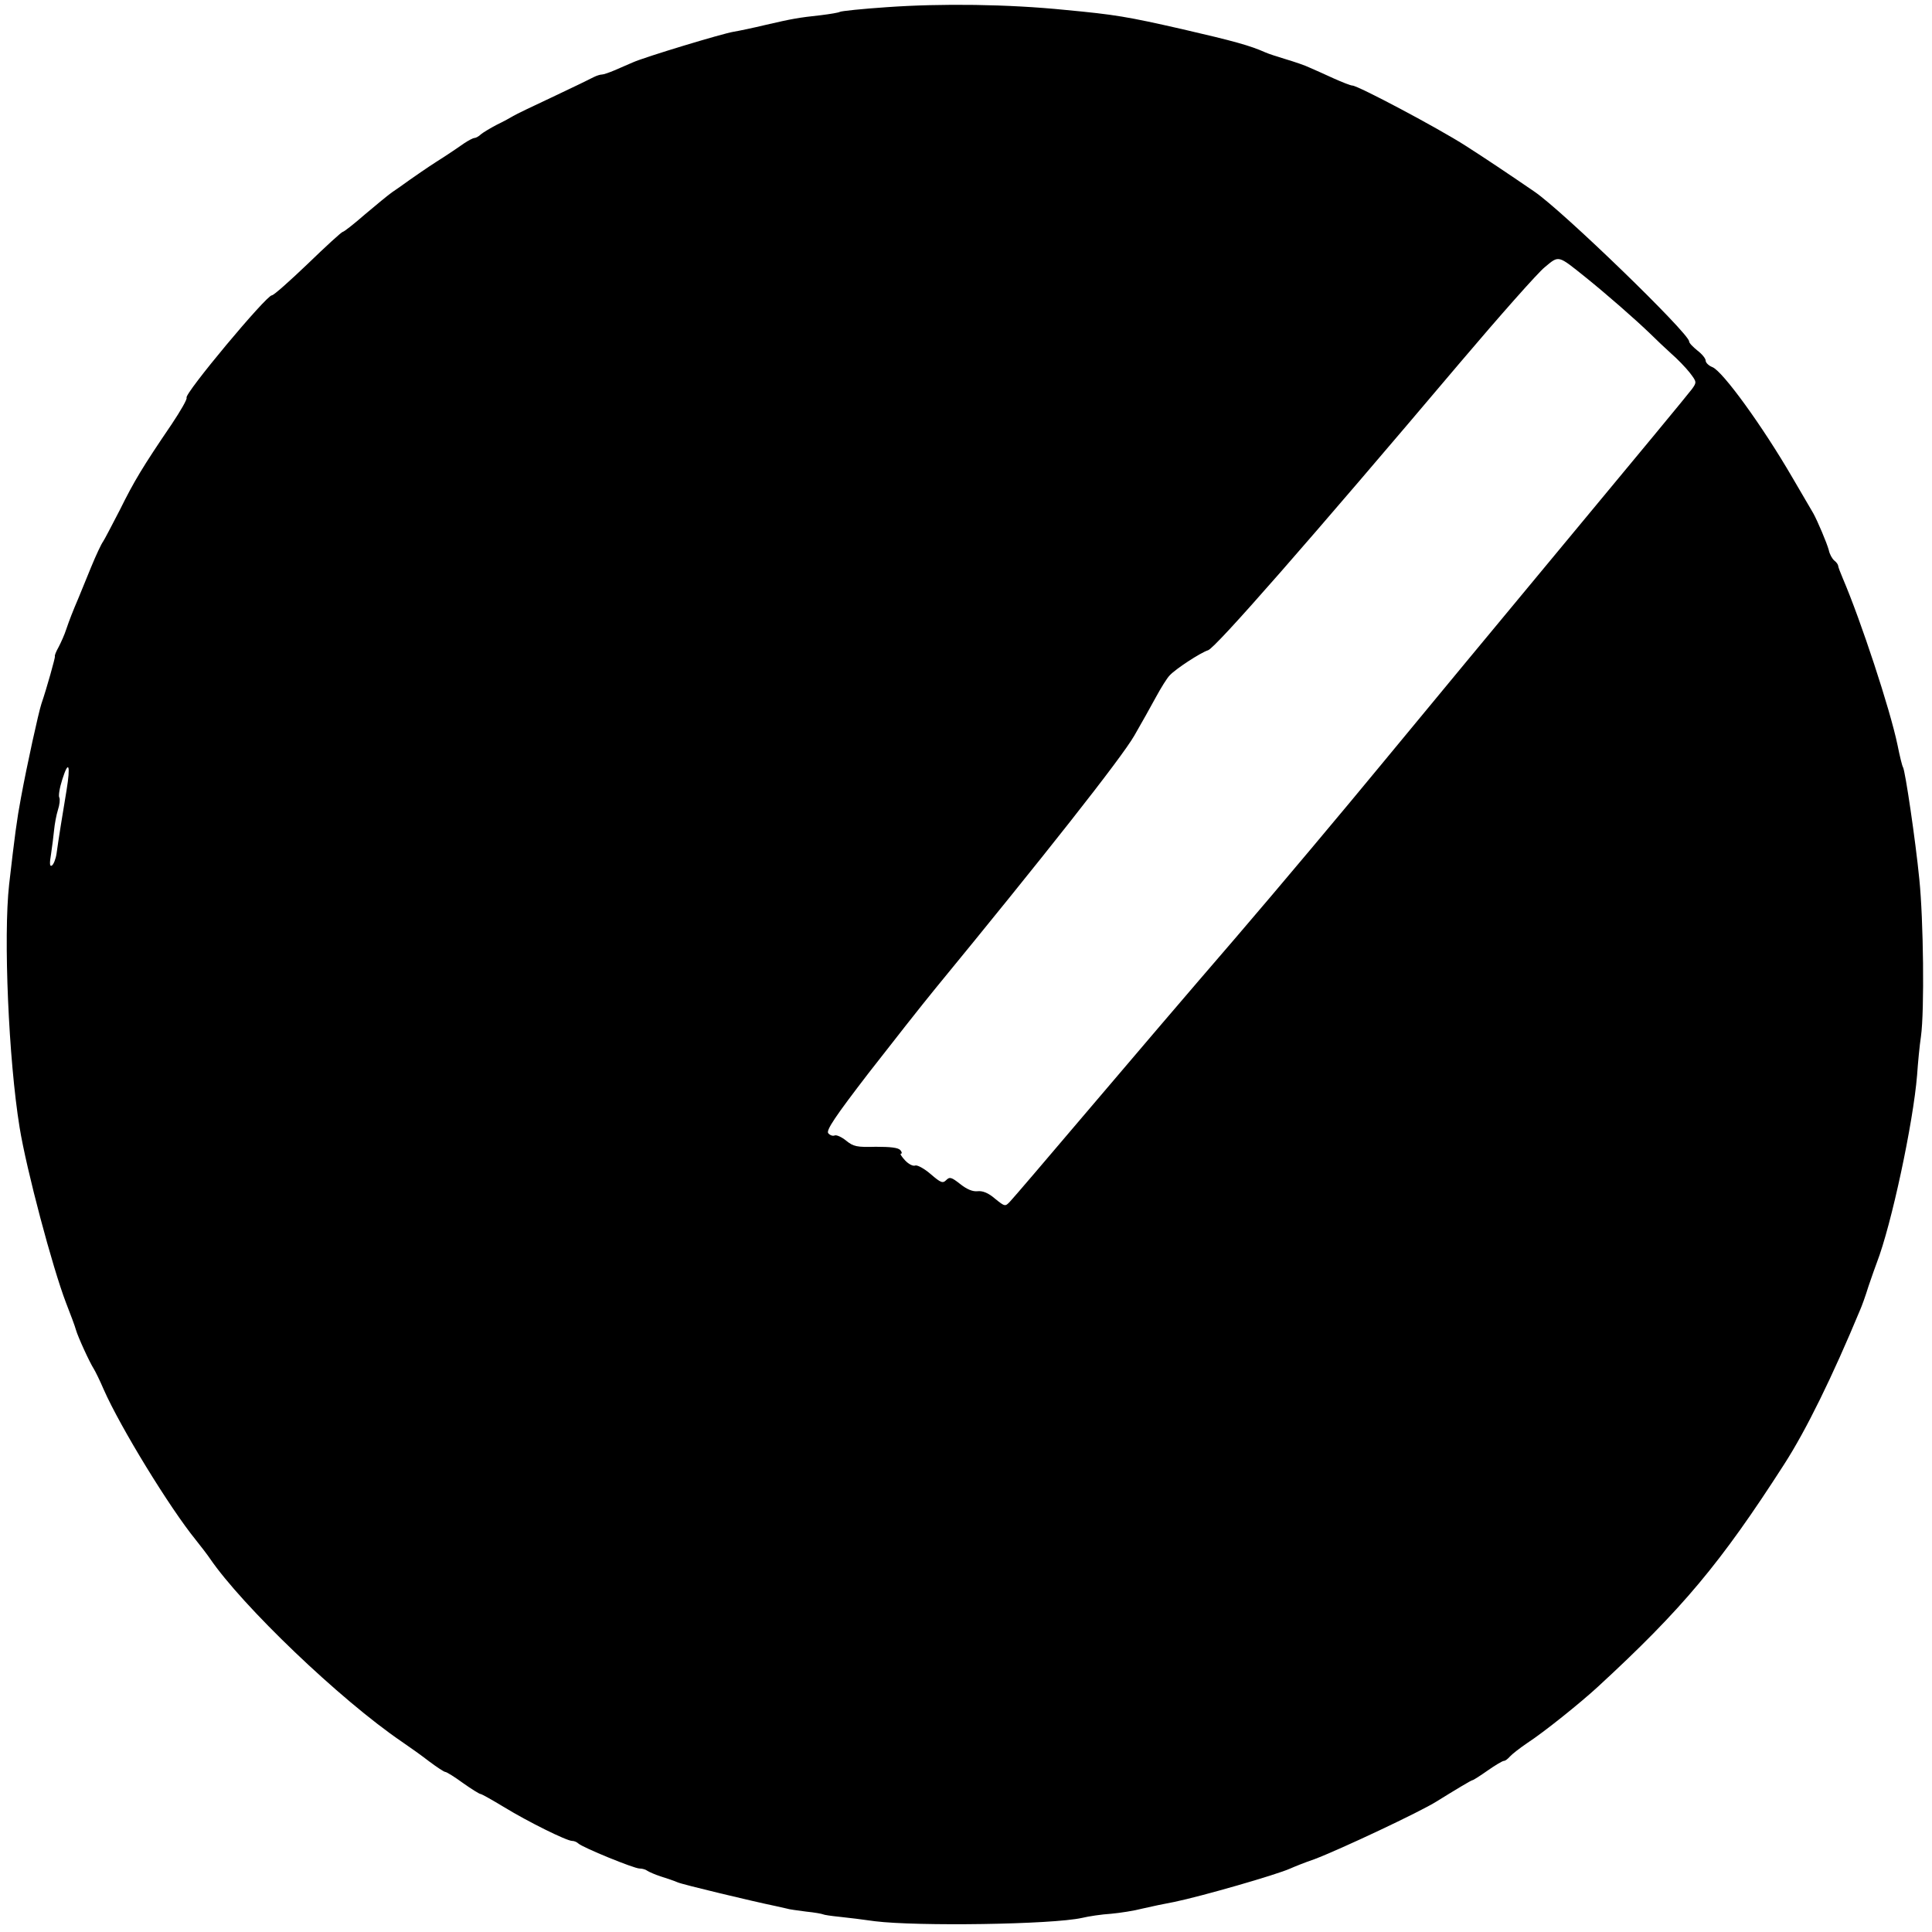 <?xml version="1.0" standalone="no"?>
<!DOCTYPE svg PUBLIC "-//W3C//DTD SVG 20010904//EN"
 "http://www.w3.org/TR/2001/REC-SVG-20010904/DTD/svg10.dtd">
<svg version="1.0" xmlns="http://www.w3.org/2000/svg"
 width="700pt" height="700pt" viewBox="0 0 700 700"
 preserveAspectRatio="xMidYMid meet">
<g transform="translate(0,700) scale(0.1,-0.1)"
fill="#000000" stroke="none">
<path d="M3213 6974 c-89 -6 -165 -14 -170 -17 -5 -3 -36 -8 -68 -12 -83 -9
-105 -13 -200 -35 -46 -11 -98 -22 -117 -25 -42 -7 -323 -92 -365 -111 -18 -8
-48 -21 -67 -29 -19 -8 -39 -15 -45 -15 -6 0 -19 -4 -29 -9 -9 -5 -75 -37
-147 -71 -71 -33 -137 -65 -145 -70 -8 -5 -35 -20 -60 -32 -25 -13 -51 -29
-58 -35 -7 -7 -18 -13 -23 -13 -5 0 -22 -9 -37 -19 -15 -11 -47 -32 -71 -48
-47 -30 -64 -41 -127 -85 -21 -15 -50 -36 -64 -45 -14 -10 -58 -46 -98 -80
-40 -35 -76 -63 -80 -63 -4 0 -61 -52 -126 -115 -66 -63 -124 -115 -131 -115
-20 0 -318 -357 -309 -371 3 -5 -22 -48 -54 -96 -106 -156 -136 -206 -188
-311 -29 -56 -56 -108 -61 -115 -5 -6 -25 -48 -43 -92 -18 -44 -38 -93 -45
-110 -23 -54 -33 -80 -45 -115 -6 -19 -19 -48 -28 -65 -9 -16 -15 -31 -13 -33
2 -2 -30 -117 -49 -172 -10 -30 -52 -220 -74 -340 -15 -79 -23 -141 -43 -315
-21 -188 -2 -634 38 -880 25 -154 119 -507 168 -635 16 -41 33 -86 36 -98 7
-25 49 -117 65 -142 5 -8 22 -42 36 -75 60 -136 238 -427 333 -544 20 -25 43
-55 51 -67 118 -173 472 -512 695 -664 28 -19 73 -51 100 -72 28 -21 54 -38
58 -38 5 0 34 -18 64 -40 31 -22 60 -40 64 -40 4 0 43 -22 86 -48 85 -52 226
-122 246 -122 7 0 17 -4 22 -9 16 -15 202 -91 222 -91 11 0 23 -4 28 -8 6 -4
28 -14 50 -21 22 -7 49 -16 60 -21 17 -8 277 -70 355 -86 14 -3 32 -7 40 -9 8
-3 40 -7 70 -11 30 -3 58 -8 62 -10 3 -2 30 -6 60 -9 29 -3 87 -10 128 -16
153 -19 642 -12 750 12 25 6 72 13 105 15 33 3 85 11 115 19 30 7 82 18 115
24 97 20 369 98 420 121 11 5 50 21 88 34 90 34 382 171 442 209 71 44 126 77
130 77 3 0 28 16 55 35 27 19 54 35 59 35 5 0 14 7 22 16 7 8 35 30 63 49 60
39 192 145 256 204 305 281 444 447 674 805 80 124 175 318 276 561 5 11 19
49 30 85 12 36 26 74 30 85 53 137 132 507 146 680 3 44 9 107 14 140 13 93 9
425 -6 570 -14 142 -51 392 -59 405 -3 4 -12 41 -20 81 -27 130 -133 451 -198
603 -9 21 -17 42 -17 46 0 4 -6 13 -14 19 -8 7 -17 23 -20 38 -7 26 -41 106
-56 133 -5 8 -39 67 -76 130 -108 186 -253 386 -290 400 -13 5 -24 16 -24 23
0 8 -13 24 -30 37 -16 13 -30 27 -30 33 0 29 -458 473 -561 543 -95 65 -180
122 -249 166 -98 63 -390 218 -410 218 -6 0 -37 12 -68 26 -31 14 -70 32 -87
39 -16 8 -55 21 -85 30 -30 9 -64 20 -75 25 -56 25 -114 41 -300 84 -202 46
-245 53 -425 70 -207 21 -450 24 -647 10z m2531 -978 c77 -62 180 -152 236
-206 19 -19 53 -51 75 -71 22 -19 52 -50 67 -69 26 -34 26 -35 8 -60 -10 -14
-211 -257 -447 -541 -235 -283 -539 -650 -675 -815 -135 -164 -375 -450 -533
-634 -159 -184 -403 -470 -543 -635 -140 -165 -263 -309 -273 -319 -17 -18
-18 -18 -54 11 -24 21 -45 29 -63 27 -18 -2 -39 7 -63 26 -32 25 -38 27 -51
14 -12 -12 -19 -10 -56 22 -23 20 -49 34 -56 31 -8 -3 -24 5 -37 19 -12 13
-19 24 -15 24 5 0 4 6 -2 13 -8 9 -36 12 -89 12 -69 -2 -81 1 -107 22 -16 13
-35 22 -42 19 -7 -3 -17 1 -23 8 -9 10 26 62 146 218 87 112 195 249 240 304
390 475 676 837 723 919 25 43 60 106 78 139 18 33 40 69 50 79 21 23 111 82
139 91 27 8 374 405 912 1041 145 171 283 327 308 347 52 43 46 45 147 -36z
m-5503 -1860 c-14 -84 -29 -176 -36 -228 -3 -21 -11 -40 -17 -44 -8 -5 -9 7
-3 42 4 27 9 66 11 87 2 21 8 54 14 73 6 18 8 38 5 44 -4 6 1 36 11 67 23 72
30 51 15 -41z"/>
</g>
</svg>
